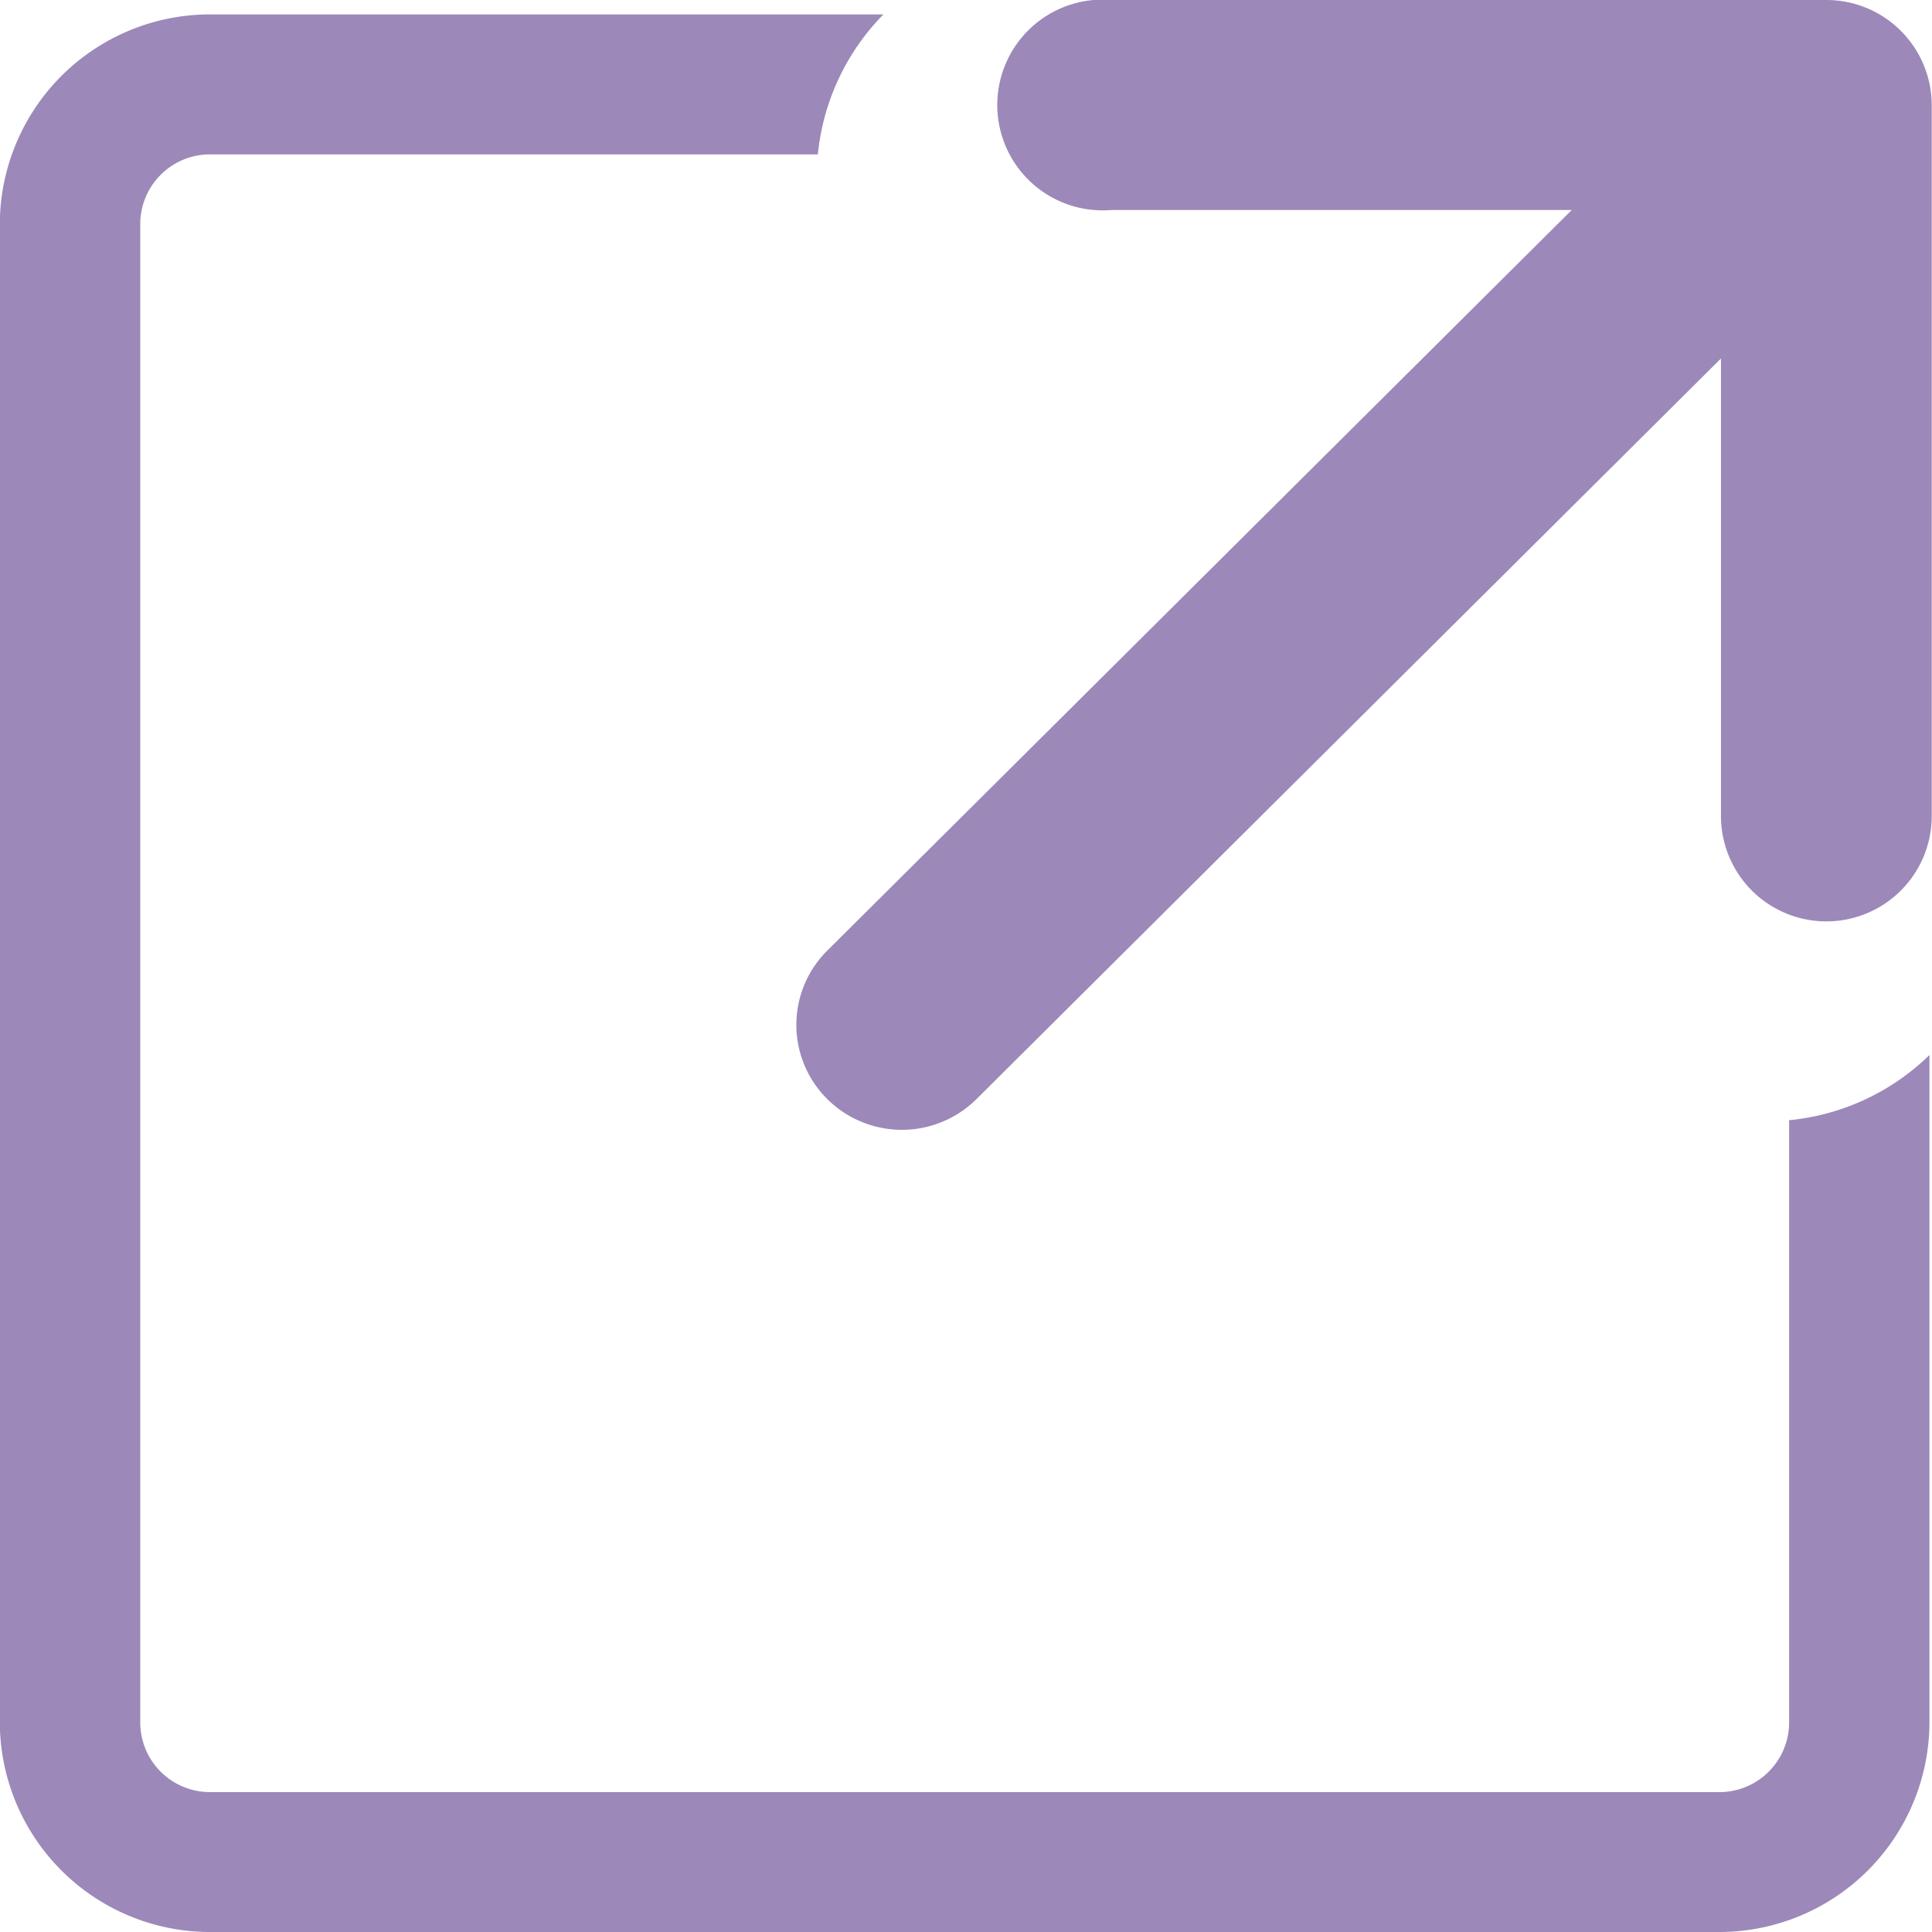 <svg xmlns="http://www.w3.org/2000/svg" width="22" height="22" viewBox="0 0 22 22">
  <g id="maximize-icon" transform="translate(0)">
    <path id="Path_17593" data-name="Path 17593" d="M23.224,12.014v7.6A2.394,2.394,0,0,1,20.826,22H3.651a2.394,2.394,0,0,1-2.4-2.384V2.548A2.394,2.394,0,0,1,3.651.164h7.662a2.642,2.642,0,0,0-.747,1.594H3.65a.794.794,0,0,0-.8.791V19.616a.794.794,0,0,0,.8.791H20.826a.794.794,0,0,0,.8-.791v-6.86A2.654,2.654,0,0,0,23.224,12.014ZM13.913,2.391h5.238l-8.478,8.434a1.191,1.191,0,0,0,0,1.69,1.206,1.206,0,0,0,1.7,0L20.85,4.082V9.292a1.2,1.2,0,0,0,2.4,0V1.2a1.2,1.2,0,0,0-1.2-1.2H13.913a1.2,1.2,0,1,0,0,2.391Z" transform="translate(-1.253)" fill="#9c88b9"/>
  </g>
</svg>
